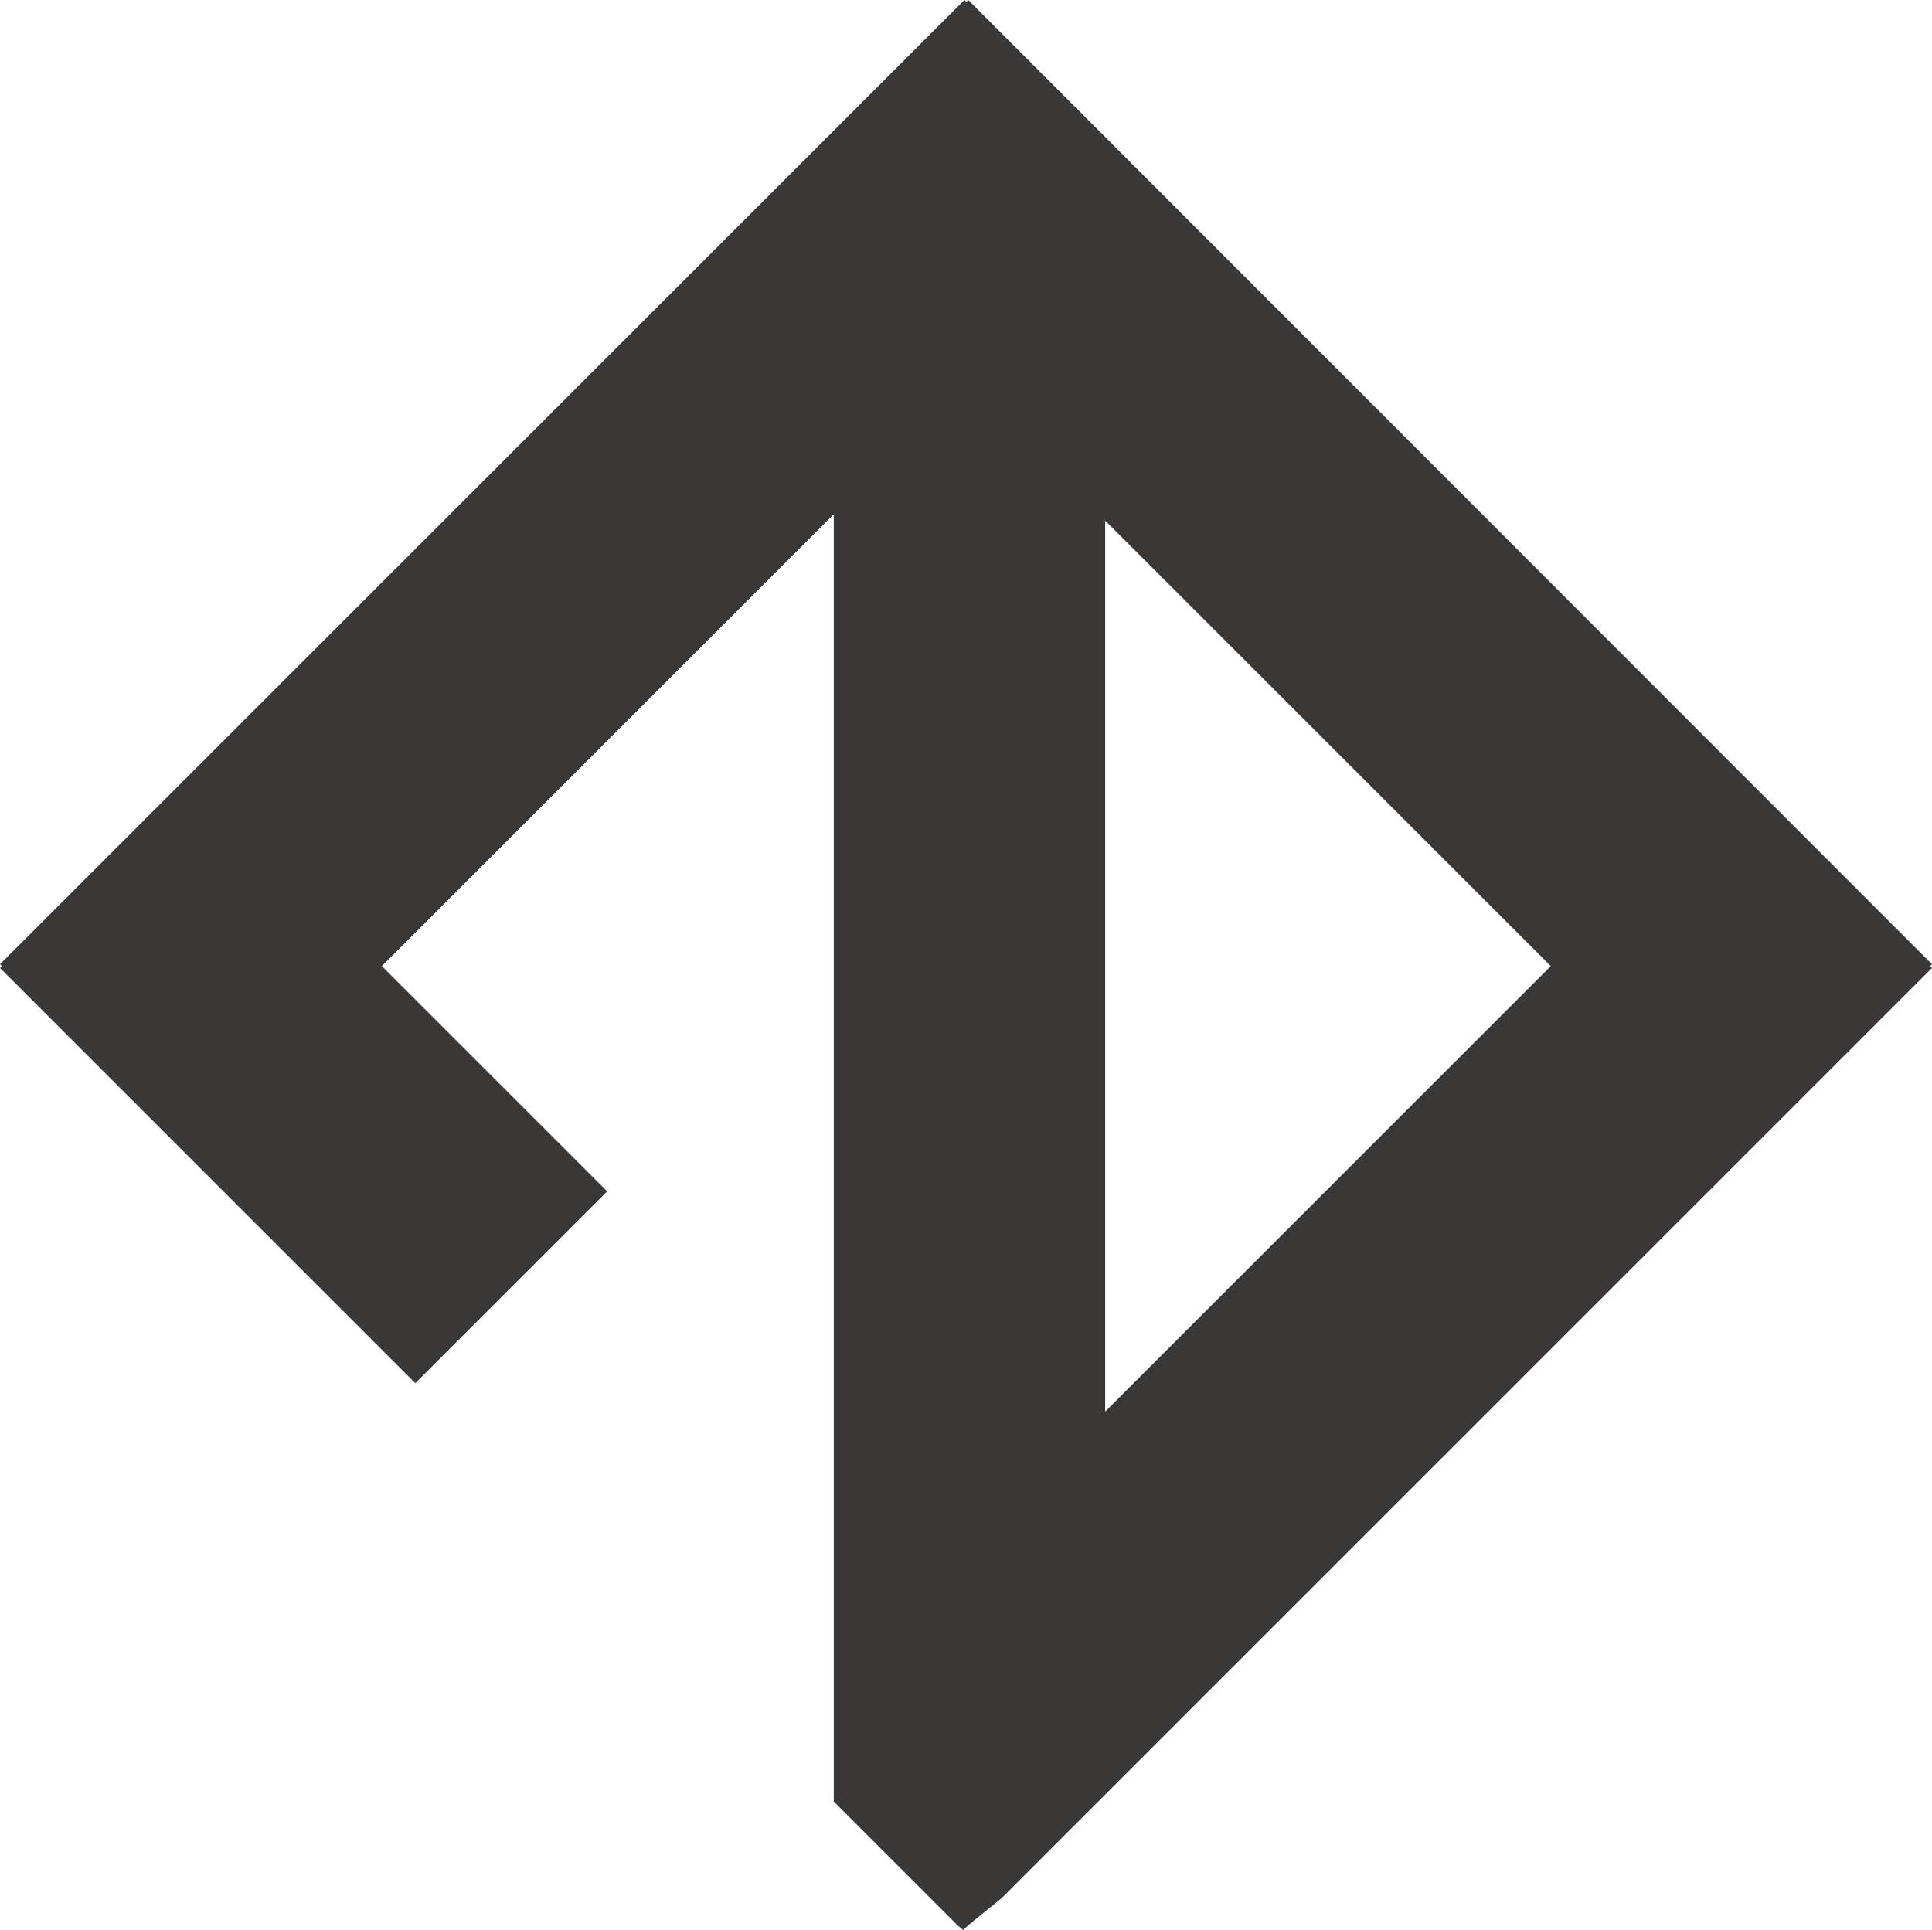 <svg id="Layer_1" data-name="Layer 1" xmlns="http://www.w3.org/2000/svg" viewBox="0 0 306.1 305.85"><defs><style>.cls-1{fill:#3a3737;}</style></defs><title>Logo</title><path class="cls-1" d="M806.7,363.5l.3-.3-5.7-5.7-147-147.1-.3.3-.3-.3L500.9,363.2l.3.3-.3.3,65.8,65.8,30.4-30.4-35.7-35.7L633,291.9v204l15,15h0l4.6,4.6.9.75.8-.75,5.3-4.3,14-14L807,363.8Zm-60.1,0L676,434.1V292.9Z" transform="translate(-500.9 -210.4)"/></svg>